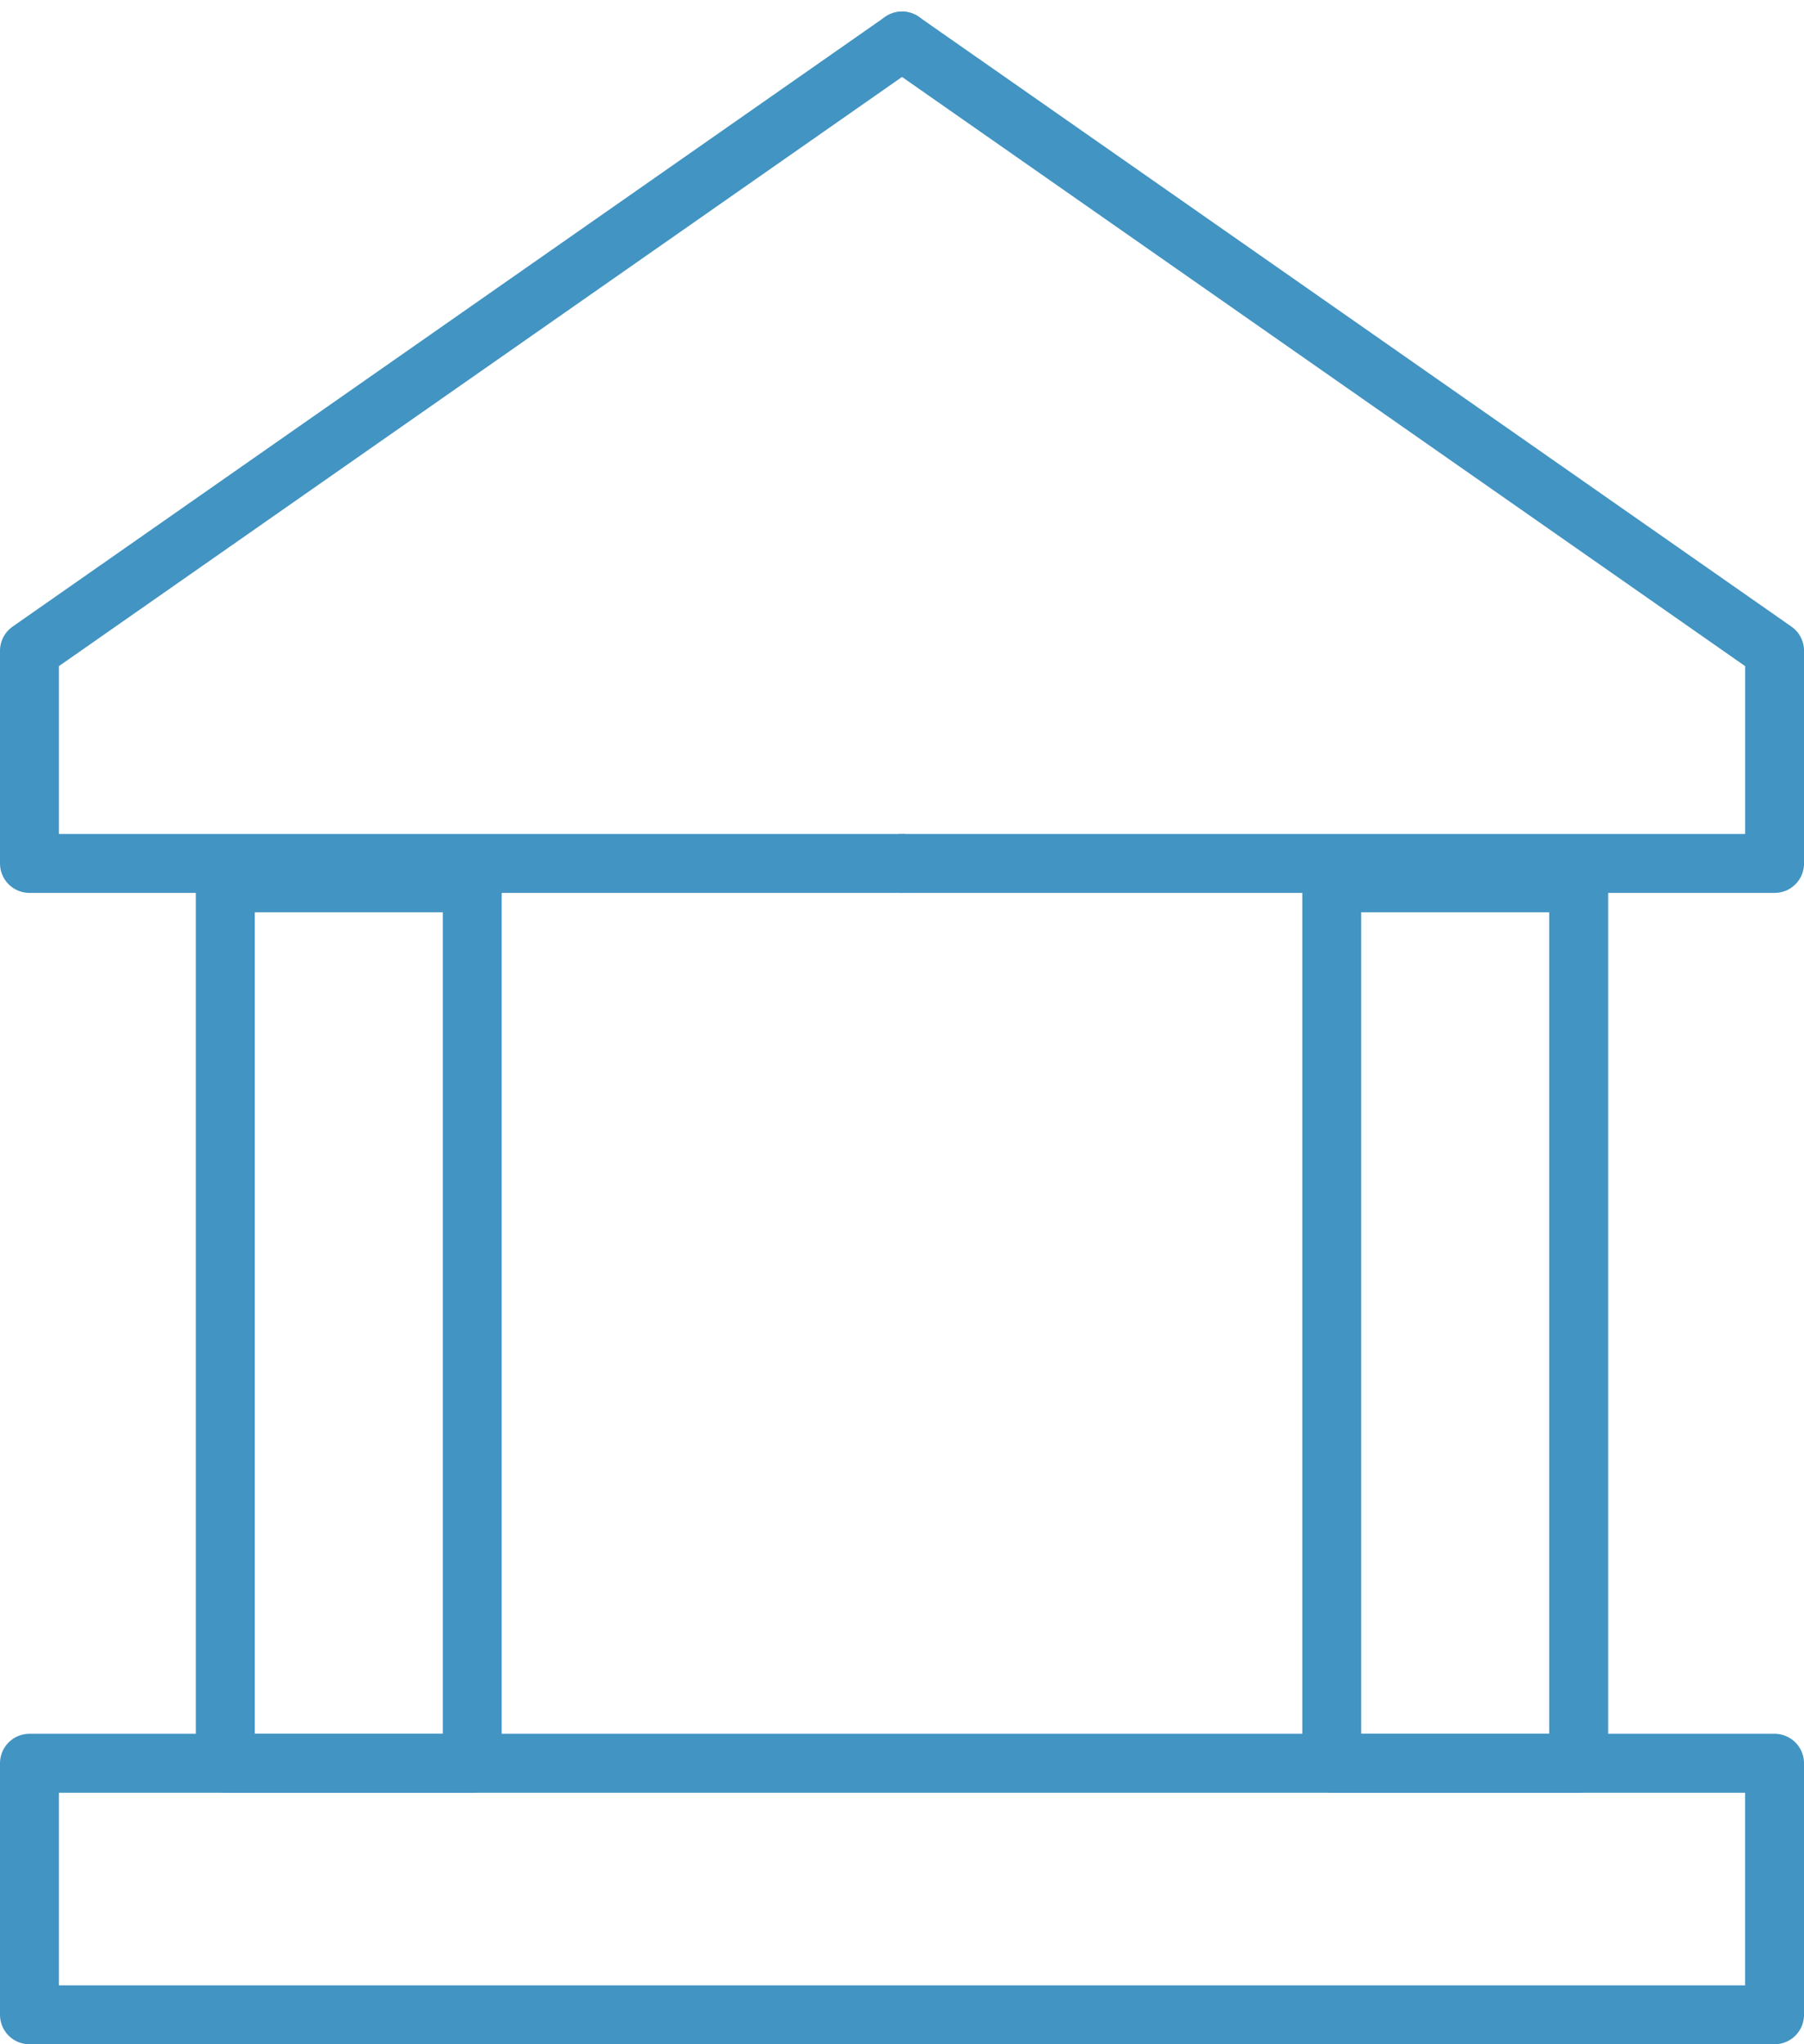 <svg xmlns="http://www.w3.org/2000/svg" width="45.935" height="52.042" viewBox="0 0 45.935 52.042">
  <g id="Group_530" data-name="Group 530" transform="translate(0.75 1.044)">
    <g id="Group_527" data-name="Group 527" transform="translate(0 0)">
      <g id="Group_532" data-name="Group 532">
        <path id="Path_613" data-name="Path 613" d="M24.218,2,2,17.523v5.414H24.218" transform="translate(-2 -2)" fill="none" stroke="#4294c2" stroke-linecap="round" stroke-linejoin="round" stroke-width="1.5"/>
        <path id="Path_614" data-name="Path 614" d="M62.134,2,84.352,17.523v5.414H62.134" transform="translate(-39.916 -2)" fill="none" stroke="#4294c2" stroke-linecap="round" stroke-linejoin="round" stroke-width="1.5"/>
      </g>
    </g>
    <rect id="Rectangle_1733" data-name="Rectangle 1733" width="6.288" height="22.415" transform="translate(4.987 21.429)" fill="none" stroke="#4294c2" stroke-linecap="round" stroke-linejoin="round" stroke-width="1.5"/>
    <rect id="Rectangle_1734" data-name="Rectangle 1734" width="6.288" height="22.415" transform="translate(33.16 21.429)" fill="none" stroke="#4294c2" stroke-linecap="round" stroke-linejoin="round" stroke-width="1.5"/>
    <g id="Group_529" data-name="Group 529" transform="translate(0 43.844)">
      <g id="Group_531" data-name="Group 531">
        <rect id="Rectangle_1735" data-name="Rectangle 1735" width="44.435" height="6.404" fill="none" stroke="#4294c2" stroke-linecap="round" stroke-linejoin="round" stroke-width="1.5"/>
      </g>
    </g>
  </g>
</svg>
